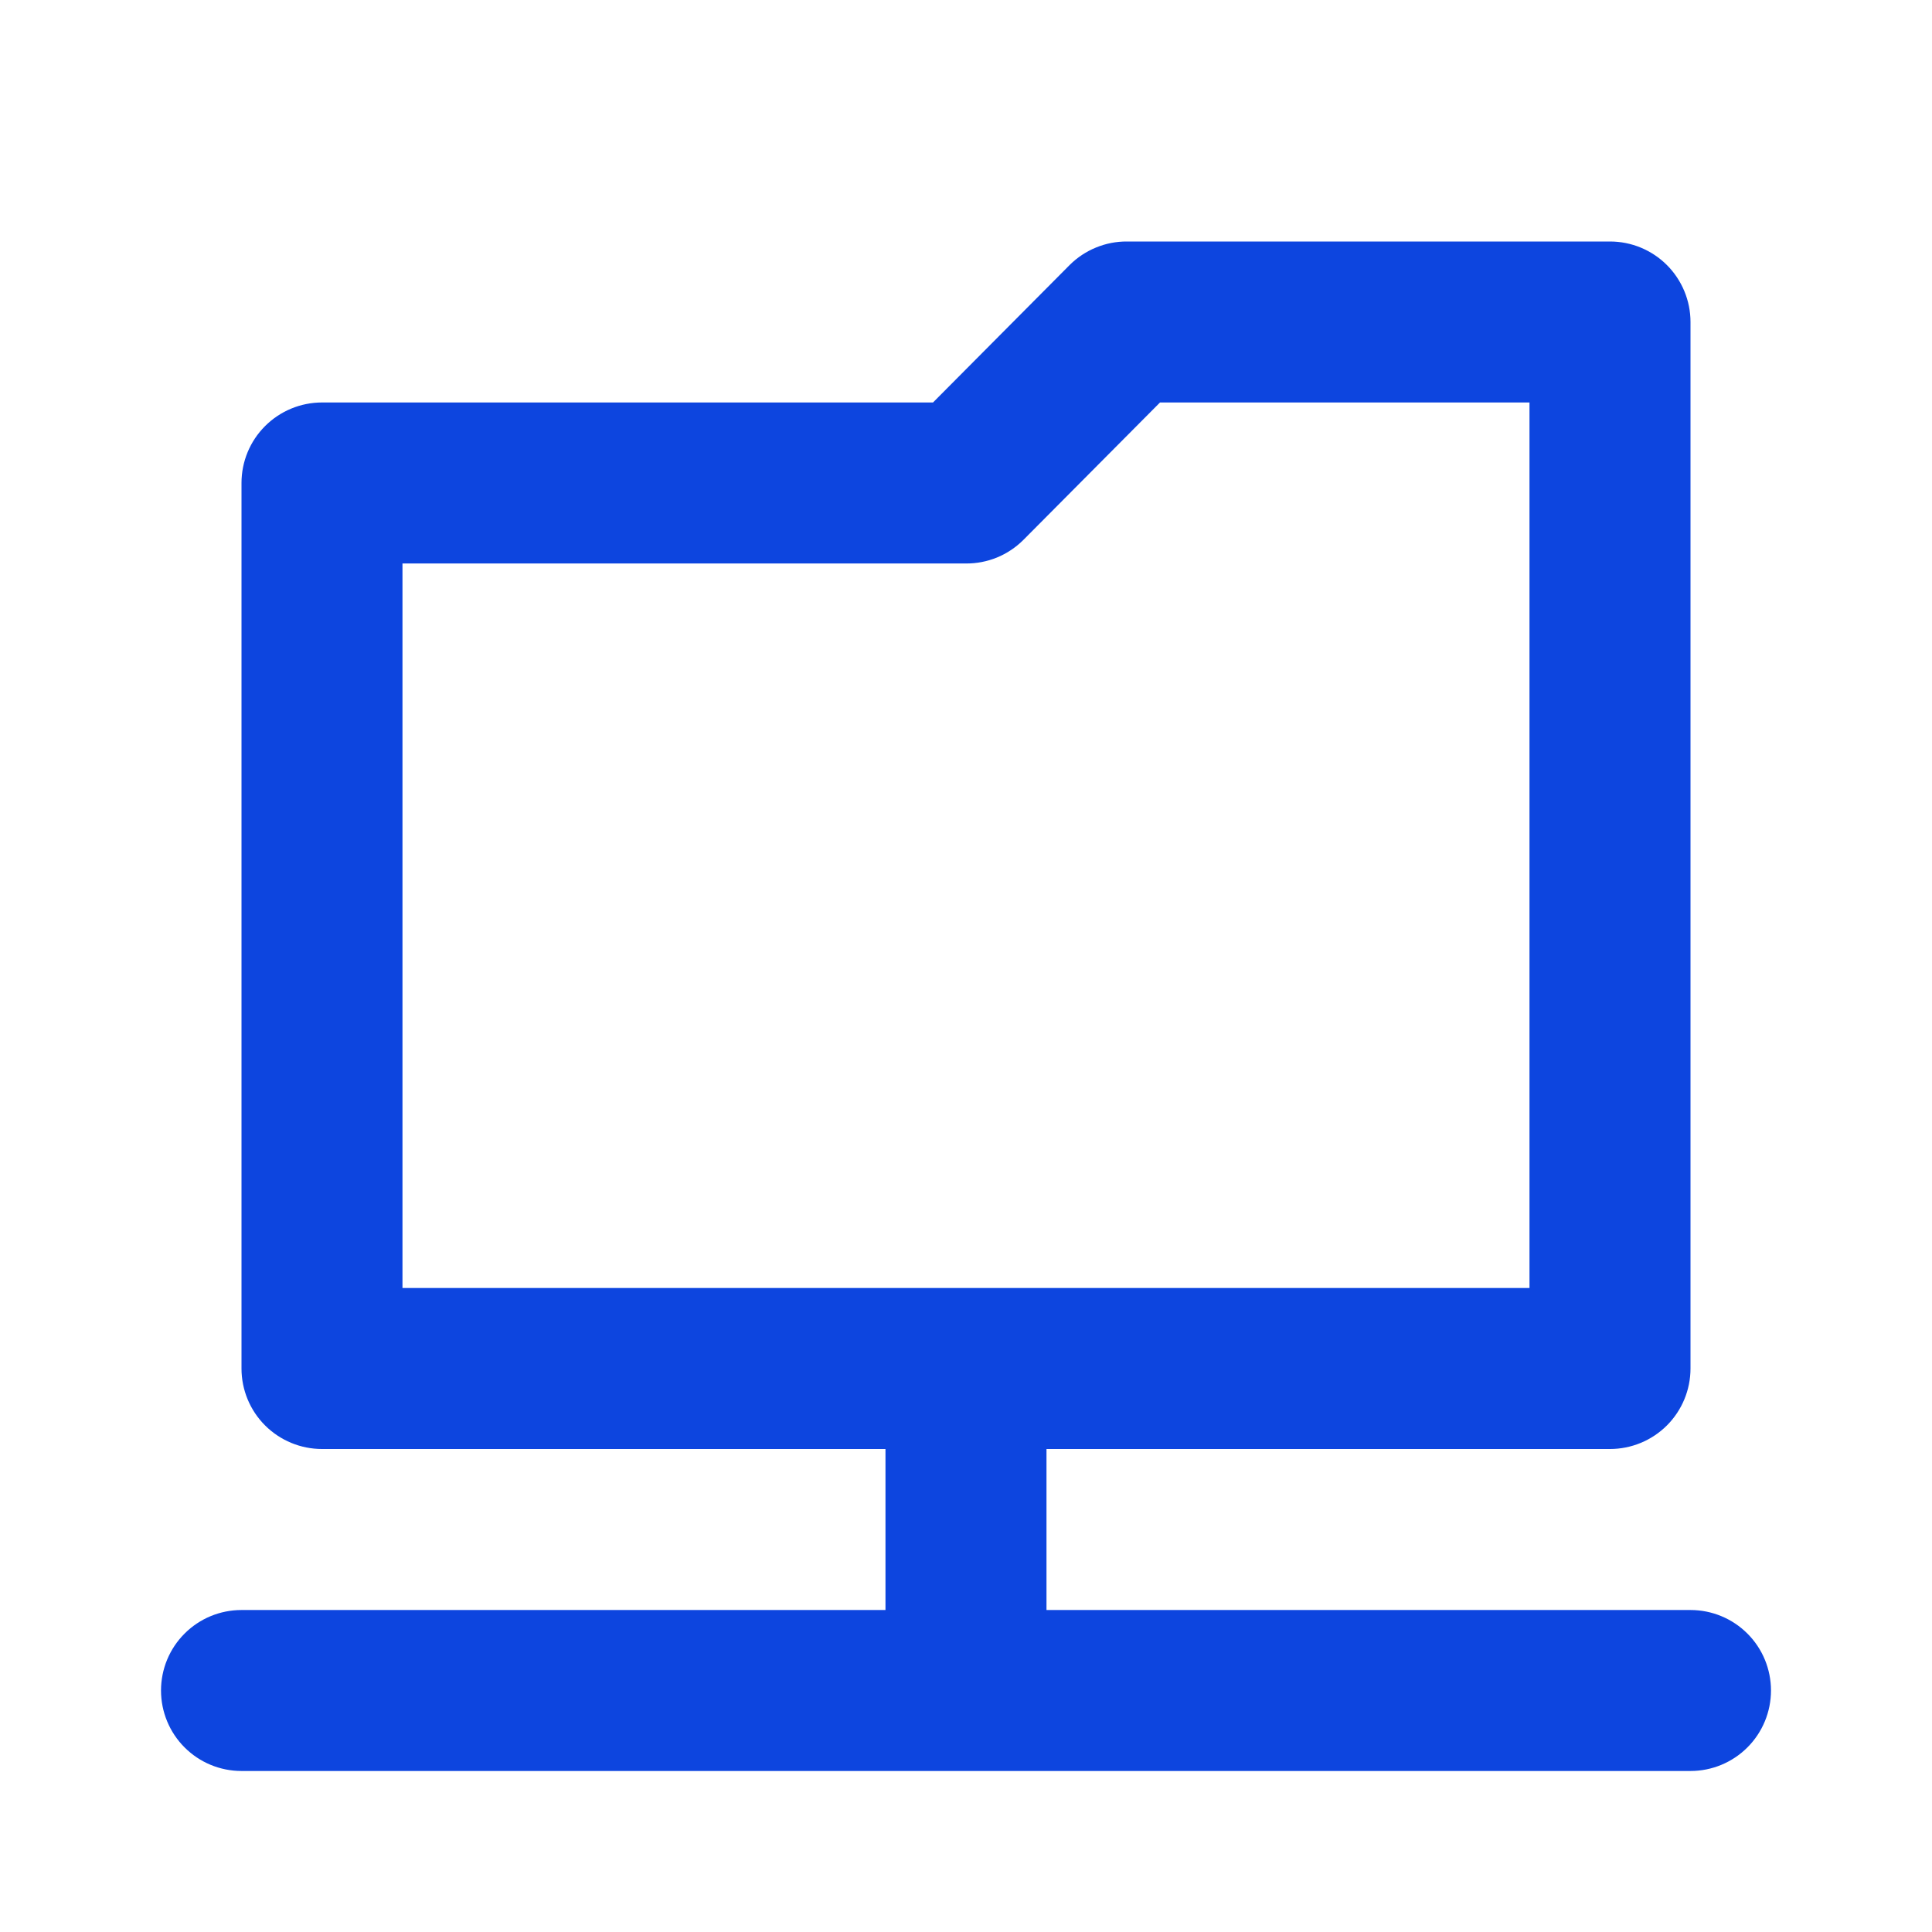<svg width="50" height="50" viewBox="0 0 50 50" fill="none" xmlns="http://www.w3.org/2000/svg">
<path d="M6.25 45.833H43.75C44.302 45.833 44.832 45.614 45.223 45.223C45.614 44.832 45.833 44.302 45.833 43.75C45.833 43.197 45.614 42.667 45.223 42.277C44.832 41.886 44.302 41.667 43.75 41.667H27.083V37.5H41.666C42.219 37.5 42.749 37.28 43.14 36.89C43.53 36.499 43.75 35.969 43.75 35.417V8.333C43.75 7.781 43.53 7.251 43.14 6.86C42.749 6.469 42.219 6.25 41.666 6.25H29.166C28.892 6.248 28.62 6.301 28.367 6.405C28.113 6.508 27.882 6.661 27.687 6.854L24.146 10.416H8.333C7.781 10.416 7.251 10.636 6.86 11.027C6.469 11.417 6.25 11.947 6.25 12.5V35.417C6.25 35.969 6.469 36.499 6.86 36.89C7.251 37.28 7.781 37.5 8.333 37.5H22.916V41.667H6.25C5.697 41.667 5.167 41.886 4.777 42.277C4.386 42.667 4.167 43.197 4.167 43.75C4.167 44.302 4.386 44.832 4.777 45.223C5.167 45.614 5.697 45.833 6.25 45.833ZM10.416 33.333V14.583H25C25.274 14.585 25.546 14.532 25.8 14.429C26.053 14.325 26.284 14.172 26.479 13.979L30.021 10.416H39.583V33.333H10.416Z" fill="#0D45DF"/>
</svg>
